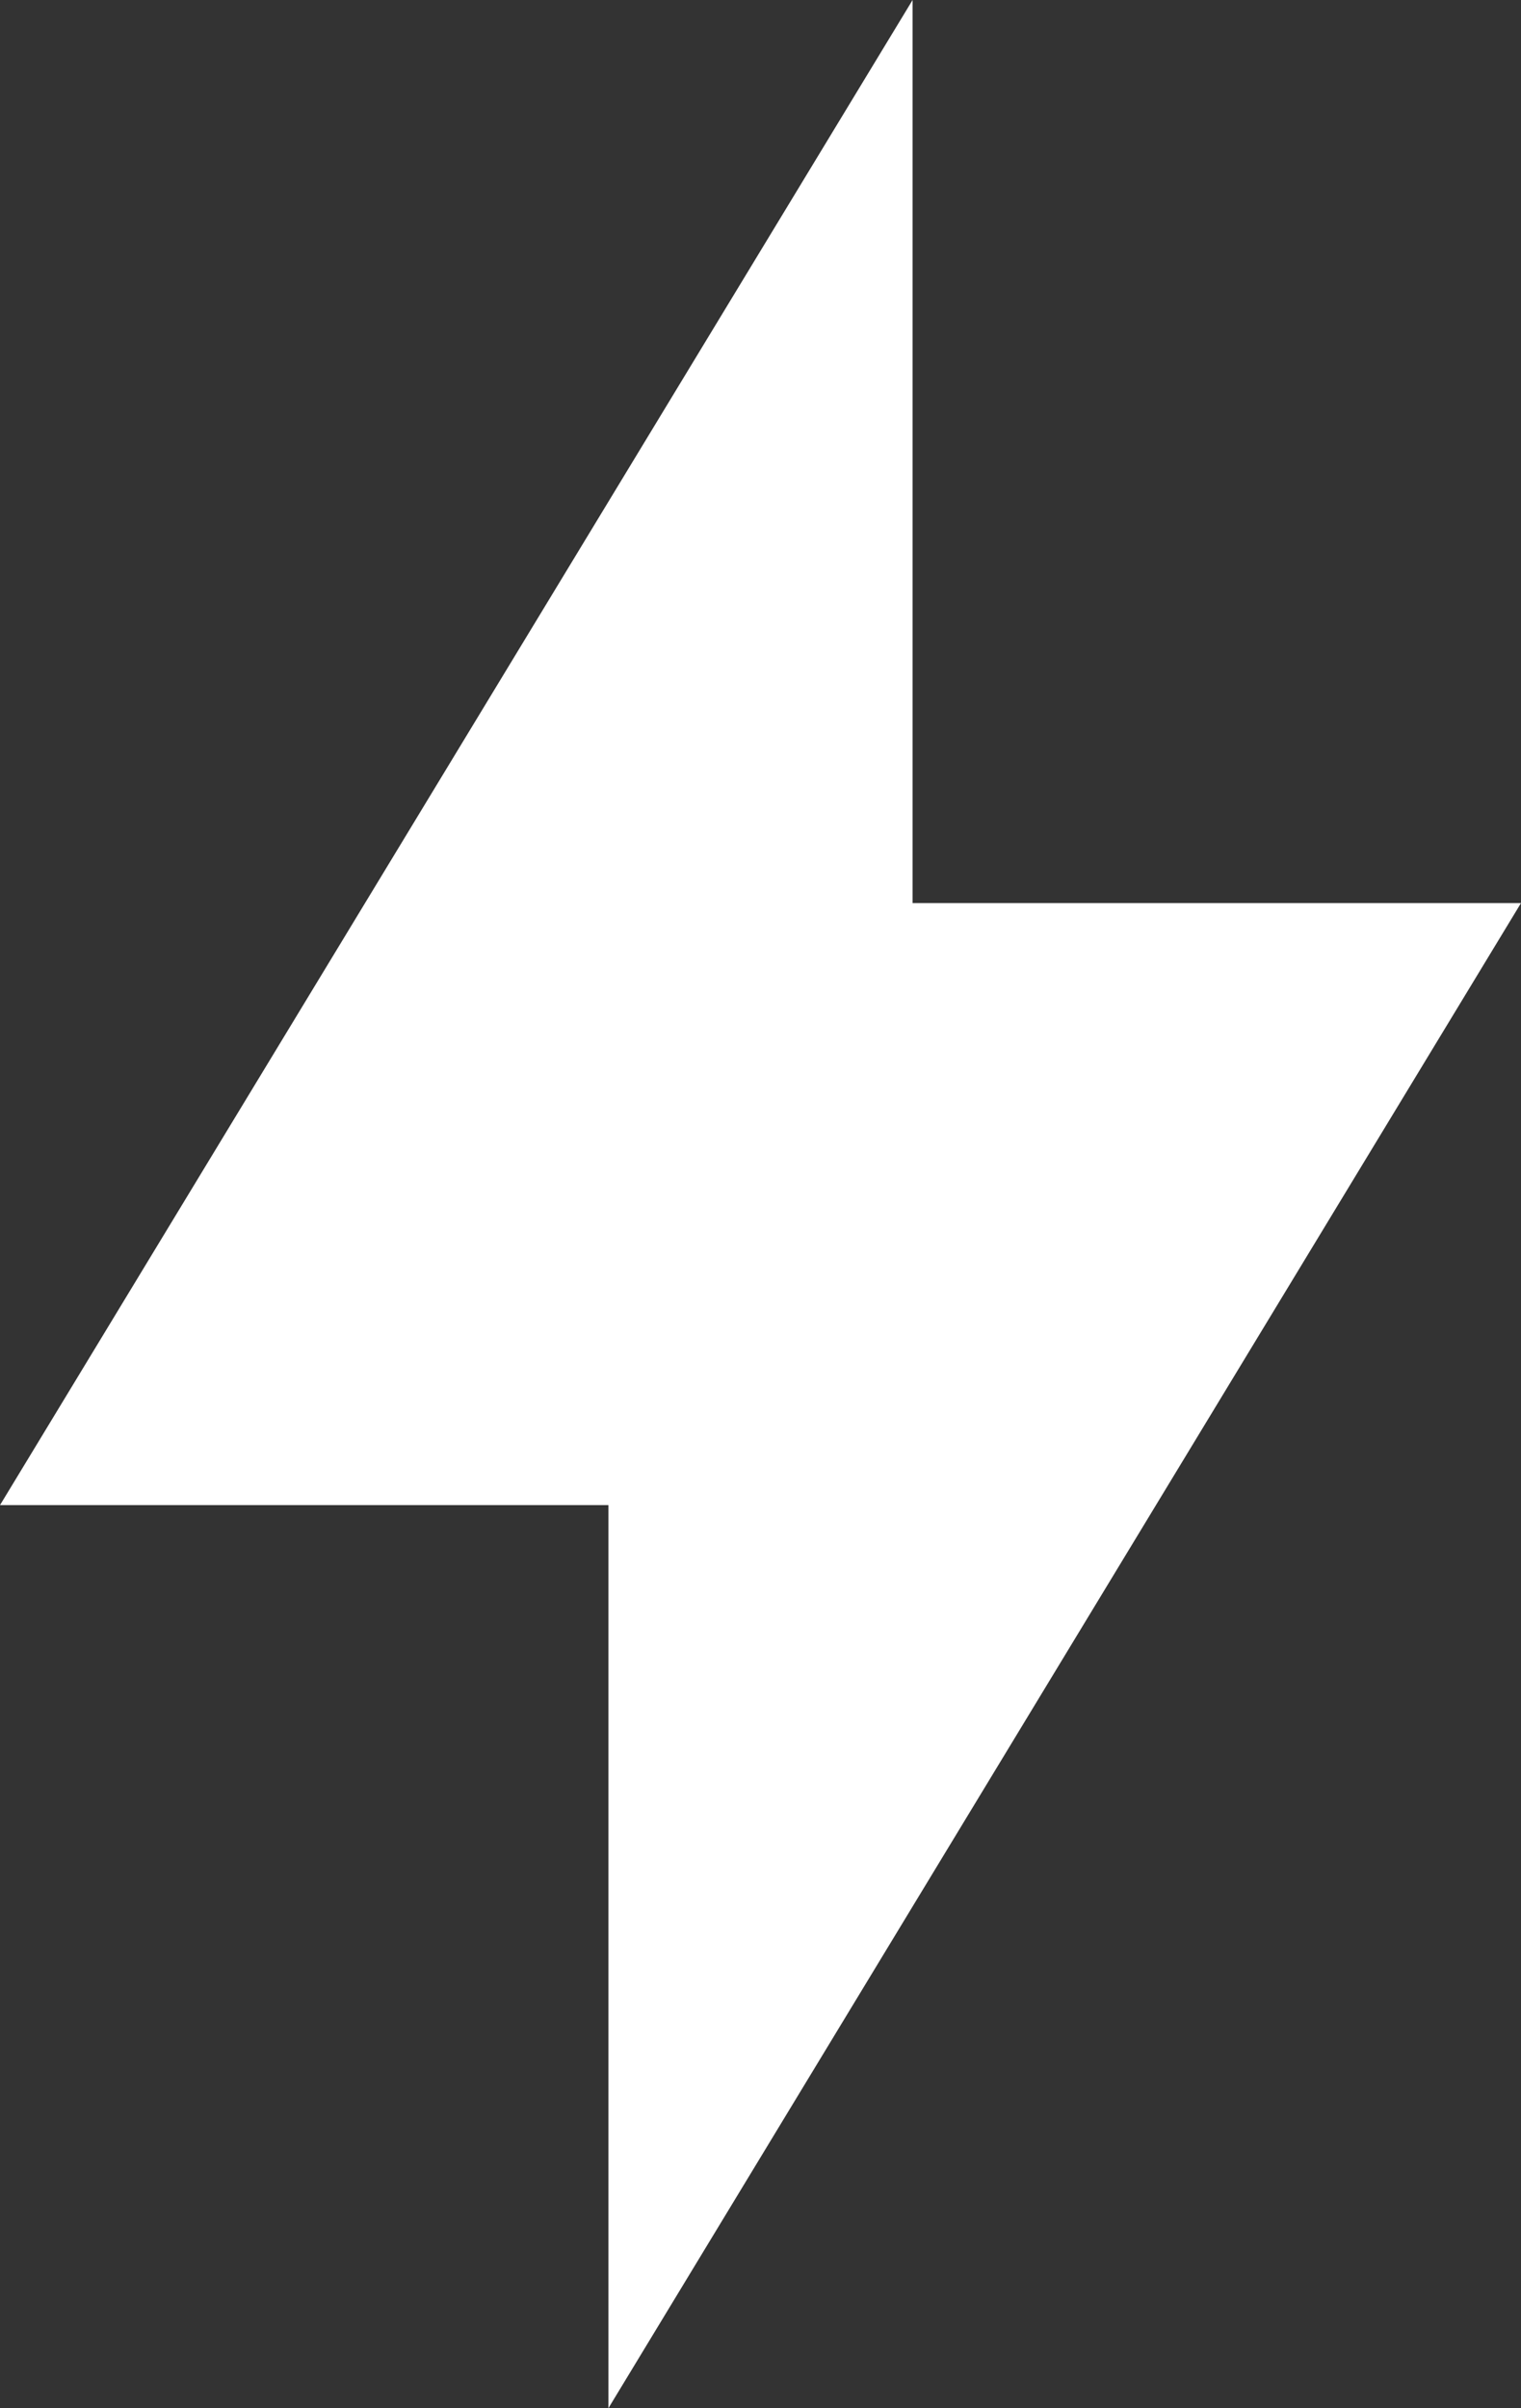 <svg width="12" height="19" viewBox="0 0 12 19" fill="none" xmlns="http://www.w3.org/2000/svg">
<rect x="0" y="0" width="12" height="19" fill="#333333" stroke="none"/>
<path d="M7.2 0L0 11.875H4.8V19L12 7.125H7.2V0Z" fill="white"/>
</svg>
